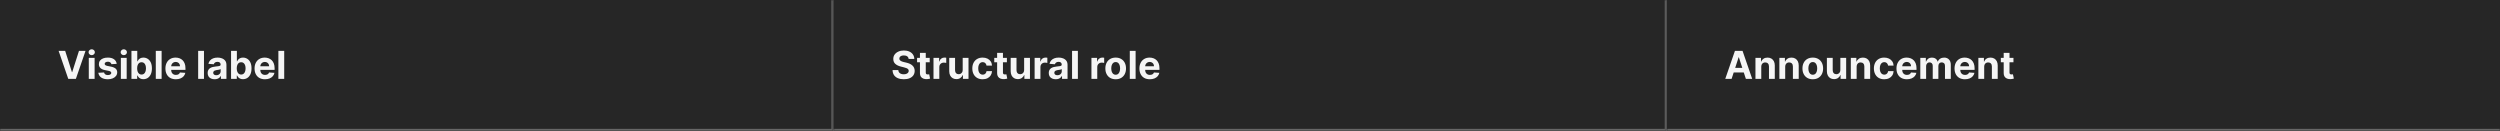 <svg width="1300" height="68" viewBox="0 0 1300 68" fill="none" xmlns="http://www.w3.org/2000/svg">
<rect x="0" y="0" width="1300" height="68" fill="#808080" stroke="none"/>
<mask id="path-1-inside-1_1641_12214" fill="white">
<path d="M0 0H433.333V68H0V0Z"/>
</mask>
<path d="M0 0H433.333V68H0V0Z" fill="#262626"/>
<path d="M433.333 68V69H434.333V68H433.333ZM432.333 0V68H434.333V0H432.333ZM433.333 67H0V69H433.333V67Z" fill="white" fill-opacity="0.3" mask="url(#path-1-inside-1_1641_12214)"/>
<path d="M33.892 26.454L37.408 37.506H37.543L41.065 26.454H44.474L39.46 41H35.497L30.476 26.454H33.892ZM46.168 41V30.091H49.194V41H46.168ZM47.695 28.685C47.245 28.685 46.86 28.535 46.538 28.237C46.216 27.934 46.055 27.572 46.055 27.151C46.055 26.734 46.216 26.376 46.538 26.078C46.86 25.775 47.243 25.624 47.688 25.624C48.143 25.624 48.529 25.775 48.846 26.078C49.168 26.376 49.329 26.734 49.329 27.151C49.329 27.572 49.168 27.934 48.846 28.237C48.529 28.535 48.145 28.685 47.695 28.685ZM60.694 33.202L57.924 33.372C57.877 33.135 57.775 32.922 57.619 32.733C57.463 32.539 57.257 32.385 57.001 32.271C56.75 32.153 56.45 32.094 56.099 32.094C55.63 32.094 55.235 32.193 54.913 32.392C54.591 32.586 54.43 32.847 54.43 33.173C54.43 33.434 54.534 33.654 54.742 33.834C54.951 34.014 55.308 34.158 55.815 34.267L57.789 34.665C58.85 34.883 59.641 35.233 60.162 35.716C60.682 36.199 60.943 36.833 60.943 37.619C60.943 38.334 60.732 38.962 60.311 39.501C59.894 40.041 59.321 40.463 58.592 40.766C57.867 41.064 57.032 41.213 56.085 41.213C54.641 41.213 53.49 40.912 52.633 40.311C51.781 39.705 51.281 38.881 51.135 37.84L54.11 37.683C54.2 38.124 54.418 38.46 54.764 38.692C55.109 38.919 55.552 39.033 56.092 39.033C56.622 39.033 57.048 38.931 57.37 38.727C57.697 38.519 57.863 38.251 57.867 37.925C57.863 37.65 57.747 37.425 57.52 37.25C57.292 37.07 56.942 36.933 56.468 36.838L54.579 36.462C53.514 36.249 52.721 35.879 52.2 35.354C51.684 34.828 51.426 34.158 51.426 33.344C51.426 32.643 51.615 32.039 51.994 31.533C52.377 31.026 52.915 30.635 53.606 30.361C54.302 30.086 55.117 29.949 56.049 29.949C57.427 29.949 58.511 30.24 59.302 30.822C60.098 31.405 60.562 32.198 60.694 33.202ZM62.848 41V30.091H65.874V41H62.848ZM64.375 28.685C63.925 28.685 63.539 28.535 63.217 28.237C62.895 27.934 62.734 27.572 62.734 27.151C62.734 26.734 62.895 26.376 63.217 26.078C63.539 25.775 63.923 25.624 64.368 25.624C64.822 25.624 65.208 25.775 65.526 26.078C65.847 26.376 66.008 26.734 66.008 27.151C66.008 27.572 65.847 27.934 65.526 28.237C65.208 28.535 64.825 28.685 64.375 28.685ZM68.354 41V26.454H71.38V31.923H71.472C71.605 31.63 71.796 31.331 72.047 31.028C72.303 30.721 72.634 30.465 73.041 30.261C73.454 30.053 73.965 29.949 74.576 29.949C75.371 29.949 76.105 30.157 76.777 30.574C77.45 30.986 77.987 31.608 78.39 32.442C78.792 33.27 78.993 34.31 78.993 35.56C78.993 36.776 78.797 37.804 78.404 38.642C78.016 39.475 77.485 40.108 76.813 40.538C76.145 40.965 75.397 41.178 74.569 41.178C73.981 41.178 73.482 41.081 73.07 40.886C72.663 40.692 72.329 40.448 72.069 40.155C71.808 39.856 71.609 39.556 71.472 39.253H71.337V41H68.354ZM71.316 35.545C71.316 36.194 71.406 36.76 71.586 37.243C71.766 37.726 72.026 38.102 72.367 38.372C72.708 38.637 73.122 38.77 73.61 38.77C74.102 38.77 74.519 38.635 74.86 38.365C75.201 38.09 75.459 37.712 75.634 37.229C75.814 36.741 75.904 36.18 75.904 35.545C75.904 34.916 75.816 34.362 75.641 33.883C75.466 33.405 75.208 33.031 74.867 32.761C74.526 32.492 74.107 32.356 73.61 32.356C73.117 32.356 72.701 32.487 72.36 32.747C72.024 33.008 71.766 33.377 71.586 33.855C71.406 34.333 71.316 34.897 71.316 35.545ZM84.038 26.454V41H81.012V26.454H84.038ZM91.433 41.213C90.311 41.213 89.345 40.986 88.535 40.531C87.73 40.072 87.11 39.423 86.674 38.585C86.239 37.742 86.021 36.746 86.021 35.595C86.021 34.473 86.239 33.488 86.674 32.641C87.11 31.793 87.723 31.133 88.514 30.659C89.309 30.186 90.242 29.949 91.312 29.949C92.032 29.949 92.702 30.065 93.322 30.297C93.947 30.524 94.492 30.867 94.956 31.327C95.424 31.786 95.789 32.364 96.049 33.06C96.31 33.751 96.44 34.561 96.44 35.489V36.32H87.228V34.445H93.592C93.592 34.009 93.497 33.623 93.308 33.287C93.118 32.951 92.856 32.688 92.519 32.499C92.188 32.304 91.802 32.207 91.362 32.207C90.903 32.207 90.495 32.314 90.14 32.527C89.79 32.735 89.515 33.017 89.316 33.372C89.118 33.722 89.016 34.113 89.011 34.544V36.327C89.011 36.867 89.11 37.333 89.309 37.726C89.513 38.119 89.799 38.422 90.169 38.635C90.538 38.848 90.976 38.955 91.483 38.955C91.819 38.955 92.126 38.907 92.406 38.812C92.685 38.718 92.924 38.576 93.123 38.386C93.322 38.197 93.474 37.965 93.578 37.69L96.376 37.875C96.234 38.547 95.943 39.135 95.502 39.636C95.067 40.133 94.503 40.522 93.812 40.801C93.126 41.076 92.332 41.213 91.433 41.213ZM106.069 26.454V41H103.043V26.454H106.069ZM111.603 41.206C110.907 41.206 110.287 41.085 109.743 40.844C109.198 40.597 108.767 40.235 108.45 39.757C108.137 39.274 107.981 38.673 107.981 37.953C107.981 37.347 108.092 36.838 108.315 36.426C108.538 36.014 108.841 35.683 109.224 35.432C109.608 35.181 110.043 34.992 110.531 34.864C111.023 34.736 111.539 34.646 112.079 34.594C112.714 34.528 113.225 34.466 113.613 34.409C114.002 34.347 114.283 34.258 114.458 34.139C114.634 34.021 114.721 33.846 114.721 33.614V33.571C114.721 33.121 114.579 32.773 114.295 32.527C114.016 32.281 113.618 32.158 113.102 32.158C112.557 32.158 112.124 32.278 111.802 32.52C111.48 32.757 111.267 33.055 111.163 33.415L108.365 33.188C108.507 32.525 108.786 31.952 109.203 31.469C109.619 30.981 110.157 30.607 110.815 30.347C111.478 30.081 112.245 29.949 113.116 29.949C113.722 29.949 114.302 30.02 114.856 30.162C115.415 30.304 115.91 30.524 116.341 30.822C116.776 31.121 117.119 31.504 117.37 31.973C117.621 32.437 117.747 32.993 117.747 33.642V41H114.877V39.487H114.792C114.617 39.828 114.383 40.129 114.089 40.389C113.796 40.645 113.443 40.846 113.031 40.993C112.619 41.135 112.143 41.206 111.603 41.206ZM112.47 39.118C112.915 39.118 113.308 39.03 113.649 38.855C113.99 38.675 114.257 38.434 114.451 38.131C114.645 37.828 114.743 37.484 114.743 37.101V35.943C114.648 36.005 114.518 36.062 114.352 36.114C114.191 36.161 114.009 36.206 113.805 36.249C113.601 36.286 113.398 36.322 113.194 36.355C112.991 36.383 112.806 36.41 112.64 36.433C112.285 36.485 111.975 36.568 111.71 36.682C111.445 36.795 111.239 36.949 111.092 37.144C110.945 37.333 110.872 37.57 110.872 37.854C110.872 38.266 111.021 38.581 111.319 38.798C111.622 39.011 112.006 39.118 112.47 39.118ZM120.151 41V26.454H123.176V31.923H123.269C123.401 31.63 123.593 31.331 123.844 31.028C124.1 30.721 124.431 30.465 124.838 30.261C125.25 30.053 125.762 29.949 126.373 29.949C127.168 29.949 127.902 30.157 128.574 30.574C129.247 30.986 129.784 31.608 130.186 32.442C130.589 33.27 130.79 34.31 130.79 35.56C130.79 36.776 130.594 37.804 130.201 38.642C129.812 39.475 129.282 40.108 128.61 40.538C127.942 40.965 127.194 41.178 126.365 41.178C125.778 41.178 125.279 41.081 124.867 40.886C124.46 40.692 124.126 40.448 123.865 40.155C123.605 39.856 123.406 39.556 123.269 39.253H123.134V41H120.151ZM123.113 35.545C123.113 36.194 123.203 36.76 123.382 37.243C123.562 37.726 123.823 38.102 124.164 38.372C124.505 38.637 124.919 38.77 125.407 38.77C125.899 38.77 126.316 38.635 126.657 38.365C126.998 38.09 127.256 37.712 127.431 37.229C127.611 36.741 127.701 36.18 127.701 35.545C127.701 34.916 127.613 34.362 127.438 33.883C127.263 33.405 127.005 33.031 126.664 32.761C126.323 32.492 125.904 32.356 125.407 32.356C124.914 32.356 124.498 32.487 124.157 32.747C123.82 33.008 123.562 33.377 123.382 33.855C123.203 34.333 123.113 34.897 123.113 35.545ZM137.781 41.213C136.658 41.213 135.692 40.986 134.883 40.531C134.078 40.072 133.458 39.423 133.022 38.585C132.586 37.742 132.369 36.746 132.369 35.595C132.369 34.473 132.586 33.488 133.022 32.641C133.458 31.793 134.071 31.133 134.862 30.659C135.657 30.186 136.59 29.949 137.66 29.949C138.379 29.949 139.049 30.065 139.67 30.297C140.295 30.524 140.839 30.867 141.303 31.327C141.772 31.786 142.137 32.364 142.397 33.06C142.657 33.751 142.788 34.561 142.788 35.489V36.32H133.576V34.445H139.94C139.94 34.009 139.845 33.623 139.656 33.287C139.466 32.951 139.203 32.688 138.867 32.499C138.536 32.304 138.15 32.207 137.71 32.207C137.25 32.207 136.843 32.314 136.488 32.527C136.138 32.735 135.863 33.017 135.664 33.372C135.465 33.722 135.363 34.113 135.359 34.544V36.327C135.359 36.867 135.458 37.333 135.657 37.726C135.861 38.119 136.147 38.422 136.516 38.635C136.886 38.848 137.324 38.955 137.83 38.955C138.166 38.955 138.474 38.907 138.754 38.812C139.033 38.718 139.272 38.576 139.471 38.386C139.67 38.197 139.821 37.965 139.925 37.69L142.724 37.875C142.582 38.547 142.29 39.135 141.85 39.636C141.415 40.133 140.851 40.522 140.16 40.801C139.473 41.076 138.68 41.213 137.781 41.213ZM147.788 26.454V41H144.762V26.454H147.788Z" fill="white" fill-opacity="0.95"/>
<mask id="path-4-inside-2_1641_12214" fill="white">
<path d="M433.333 0H866.667V68H433.333V0Z"/>
</mask>
<path d="M433.333 0H866.667V68H433.333V0Z" fill="#262626"/>
<path d="M866.667 68V69H867.667V68H866.667ZM865.667 0V68H867.667V0H865.667ZM866.667 67H433.333V69H866.667V67Z" fill="white" fill-opacity="0.3" mask="url(#path-4-inside-2_1641_12214)"/>
<path d="M472.488 30.638C472.431 30.065 472.188 29.62 471.757 29.303C471.326 28.985 470.741 28.827 470.002 28.827C469.501 28.827 469.077 28.898 468.731 29.04C468.385 29.177 468.12 29.369 467.936 29.615C467.756 29.861 467.666 30.141 467.666 30.453C467.656 30.713 467.711 30.941 467.829 31.135C467.952 31.329 468.12 31.497 468.333 31.639C468.546 31.776 468.793 31.897 469.072 32.001C469.351 32.101 469.65 32.186 469.967 32.257L471.274 32.57C471.908 32.712 472.491 32.901 473.021 33.138C473.551 33.374 474.01 33.666 474.399 34.011C474.787 34.357 475.088 34.764 475.301 35.233C475.519 35.702 475.63 36.239 475.635 36.845C475.63 37.735 475.403 38.507 474.953 39.16C474.508 39.809 473.864 40.313 473.021 40.673C472.183 41.028 471.172 41.206 469.988 41.206C468.814 41.206 467.791 41.026 466.92 40.666C466.054 40.306 465.376 39.774 464.889 39.068C464.406 38.358 464.153 37.48 464.129 36.433H467.105C467.138 36.921 467.278 37.328 467.524 37.655C467.775 37.977 468.108 38.221 468.525 38.386C468.947 38.547 469.422 38.628 469.953 38.628C470.474 38.628 470.926 38.552 471.309 38.401C471.697 38.249 471.998 38.038 472.211 37.769C472.424 37.499 472.531 37.188 472.531 36.838C472.531 36.511 472.434 36.237 472.24 36.014C472.05 35.792 471.771 35.602 471.402 35.446C471.037 35.29 470.59 35.148 470.059 35.02L468.475 34.622C467.249 34.324 466.281 33.858 465.571 33.223C464.86 32.589 464.508 31.734 464.512 30.659C464.508 29.778 464.742 29.009 465.215 28.351C465.694 27.693 466.349 27.179 467.183 26.81C468.016 26.44 468.963 26.256 470.024 26.256C471.103 26.256 472.045 26.44 472.85 26.81C473.66 27.179 474.29 27.693 474.74 28.351C475.189 29.009 475.421 29.771 475.436 30.638H472.488ZM483.449 30.091V32.364H476.879V30.091H483.449ZM478.371 27.477H481.396V37.648C481.396 37.927 481.439 38.145 481.524 38.301C481.609 38.453 481.728 38.559 481.879 38.621C482.035 38.682 482.215 38.713 482.419 38.713C482.561 38.713 482.703 38.701 482.845 38.678C482.987 38.649 483.096 38.628 483.172 38.614L483.648 40.865C483.496 40.912 483.283 40.967 483.008 41.028C482.734 41.095 482.4 41.135 482.007 41.149C481.278 41.178 480.639 41.081 480.089 40.858C479.545 40.635 479.121 40.29 478.818 39.821C478.515 39.352 478.366 38.76 478.371 38.045V27.477ZM485.42 41V30.091H488.353V31.994H488.467C488.665 31.317 488.999 30.806 489.468 30.46C489.937 30.11 490.476 29.935 491.087 29.935C491.239 29.935 491.402 29.944 491.577 29.963C491.753 29.982 491.906 30.008 492.039 30.041V32.726C491.897 32.683 491.7 32.645 491.449 32.612C491.199 32.579 490.969 32.562 490.761 32.562C490.316 32.562 489.918 32.66 489.567 32.854C489.222 33.043 488.947 33.308 488.744 33.649C488.545 33.99 488.445 34.383 488.445 34.828V41H485.42ZM500.599 36.355V30.091H503.625V41H500.72V39.019H500.606C500.36 39.658 499.95 40.171 499.377 40.56C498.809 40.948 498.116 41.142 497.296 41.142C496.567 41.142 495.926 40.976 495.372 40.645C494.818 40.313 494.385 39.842 494.072 39.231C493.764 38.621 493.608 37.889 493.603 37.037V30.091H496.629V36.497C496.634 37.141 496.806 37.65 497.147 38.024C497.488 38.398 497.945 38.585 498.518 38.585C498.883 38.585 499.224 38.502 499.541 38.337C499.858 38.166 500.114 37.915 500.308 37.584C500.507 37.252 500.604 36.843 500.599 36.355ZM510.974 41.213C509.856 41.213 508.895 40.976 508.09 40.503C507.29 40.025 506.674 39.362 506.244 38.514C505.817 37.667 505.604 36.691 505.604 35.588C505.604 34.471 505.82 33.49 506.251 32.648C506.686 31.8 507.304 31.14 508.104 30.666C508.905 30.188 509.856 29.949 510.959 29.949C511.911 29.949 512.744 30.122 513.459 30.467C514.174 30.813 514.74 31.298 515.157 31.923C515.574 32.548 515.803 33.282 515.846 34.125H512.991C512.91 33.581 512.697 33.142 512.351 32.811C512.011 32.475 511.563 32.307 511.009 32.307C510.54 32.307 510.131 32.435 509.78 32.69C509.435 32.941 509.165 33.308 508.971 33.791C508.777 34.274 508.68 34.859 508.68 35.545C508.68 36.242 508.774 36.833 508.964 37.321C509.158 37.809 509.43 38.18 509.78 38.436C510.131 38.692 510.54 38.82 511.009 38.82C511.355 38.82 511.665 38.749 511.94 38.606C512.219 38.465 512.449 38.258 512.628 37.989C512.813 37.714 512.934 37.385 512.991 37.001H515.846C515.798 37.835 515.571 38.569 515.164 39.203C514.762 39.833 514.205 40.325 513.495 40.68C512.785 41.035 511.944 41.213 510.974 41.213ZM523.586 30.091V32.364H517.016V30.091H523.586ZM518.507 27.477H521.533V37.648C521.533 37.927 521.576 38.145 521.661 38.301C521.746 38.453 521.864 38.559 522.016 38.621C522.172 38.682 522.352 38.713 522.556 38.713C522.698 38.713 522.84 38.701 522.982 38.678C523.124 38.649 523.233 38.628 523.309 38.614L523.784 40.865C523.633 40.912 523.42 40.967 523.145 41.028C522.871 41.095 522.537 41.135 522.144 41.149C521.415 41.178 520.775 41.081 520.226 40.858C519.682 40.635 519.258 40.29 518.955 39.821C518.652 39.352 518.503 38.76 518.507 38.045V27.477ZM532.552 36.355V30.091H535.578V41H532.673V39.019H532.559C532.313 39.658 531.903 40.171 531.331 40.56C530.762 40.948 530.069 41.142 529.25 41.142C528.52 41.142 527.879 40.976 527.325 40.645C526.771 40.313 526.338 39.842 526.025 39.231C525.717 38.621 525.561 37.889 525.556 37.037V30.091H528.582V36.497C528.587 37.141 528.76 37.65 529.1 38.024C529.441 38.398 529.898 38.585 530.471 38.585C530.836 38.585 531.177 38.502 531.494 38.337C531.811 38.166 532.067 37.915 532.261 37.584C532.46 37.252 532.557 36.843 532.552 36.355ZM537.998 41V30.091H540.931V31.994H541.045C541.244 31.317 541.577 30.806 542.046 30.46C542.515 30.11 543.055 29.935 543.665 29.935C543.817 29.935 543.98 29.944 544.155 29.963C544.331 29.982 544.485 30.008 544.617 30.041V32.726C544.475 32.683 544.279 32.645 544.028 32.612C543.777 32.579 543.547 32.562 543.339 32.562C542.894 32.562 542.496 32.66 542.146 32.854C541.8 33.043 541.525 33.308 541.322 33.649C541.123 33.99 541.023 34.383 541.023 34.828V41H537.998ZM548.98 41.206C548.284 41.206 547.663 41.085 547.119 40.844C546.574 40.597 546.144 40.235 545.826 39.757C545.514 39.274 545.358 38.673 545.358 37.953C545.358 37.347 545.469 36.838 545.691 36.426C545.914 36.014 546.217 35.683 546.6 35.432C546.984 35.181 547.42 34.992 547.907 34.864C548.4 34.736 548.916 34.646 549.456 34.594C550.09 34.528 550.601 34.466 550.99 34.409C551.378 34.347 551.66 34.258 551.835 34.139C552.01 34.021 552.098 33.846 552.098 33.614V33.571C552.098 33.121 551.956 32.773 551.671 32.527C551.392 32.281 550.994 32.158 550.478 32.158C549.934 32.158 549.501 32.278 549.179 32.52C548.857 32.757 548.644 33.055 548.539 33.415L545.741 33.188C545.883 32.525 546.162 31.952 546.579 31.469C546.996 30.981 547.533 30.607 548.191 30.347C548.854 30.081 549.621 29.949 550.492 29.949C551.099 29.949 551.679 30.02 552.233 30.162C552.791 30.304 553.286 30.524 553.717 30.822C554.153 31.121 554.496 31.504 554.747 31.973C554.998 32.437 555.123 32.993 555.123 33.642V41H552.254V39.487H552.169C551.993 39.828 551.759 40.129 551.465 40.389C551.172 40.645 550.819 40.846 550.407 40.993C549.995 41.135 549.519 41.206 548.98 41.206ZM549.846 39.118C550.291 39.118 550.684 39.03 551.025 38.855C551.366 38.675 551.634 38.434 551.828 38.131C552.022 37.828 552.119 37.484 552.119 37.101V35.943C552.024 36.005 551.894 36.062 551.728 36.114C551.567 36.161 551.385 36.206 551.181 36.249C550.978 36.286 550.774 36.322 550.571 36.355C550.367 36.383 550.182 36.41 550.017 36.433C549.661 36.485 549.351 36.568 549.086 36.682C548.821 36.795 548.615 36.949 548.468 37.144C548.322 37.333 548.248 37.57 548.248 37.854C548.248 38.266 548.397 38.581 548.696 38.798C548.999 39.011 549.382 39.118 549.846 39.118ZM560.496 26.454V41H557.47V26.454H560.496ZM567.549 41V30.091H570.482V31.994H570.595C570.794 31.317 571.128 30.806 571.597 30.46C572.066 30.11 572.605 29.935 573.216 29.935C573.368 29.935 573.531 29.944 573.706 29.963C573.881 29.982 574.035 30.008 574.168 30.041V32.726C574.026 32.683 573.829 32.645 573.578 32.612C573.327 32.579 573.098 32.562 572.889 32.562C572.444 32.562 572.047 32.66 571.696 32.854C571.351 33.043 571.076 33.308 570.872 33.649C570.674 33.99 570.574 34.383 570.574 34.828V41H567.549ZM580.153 41.213C579.05 41.213 578.096 40.979 577.291 40.51C576.491 40.036 575.873 39.378 575.437 38.535C575.002 37.688 574.784 36.706 574.784 35.588C574.784 34.461 575.002 33.476 575.437 32.633C575.873 31.786 576.491 31.128 577.291 30.659C578.096 30.186 579.05 29.949 580.153 29.949C581.257 29.949 582.208 30.186 583.008 30.659C583.813 31.128 584.434 31.786 584.869 32.633C585.305 33.476 585.523 34.461 585.523 35.588C585.523 36.706 585.305 37.688 584.869 38.535C584.434 39.378 583.813 40.036 583.008 40.51C582.208 40.979 581.257 41.213 580.153 41.213ZM580.168 38.869C580.669 38.869 581.088 38.727 581.425 38.443C581.761 38.154 582.014 37.761 582.185 37.264C582.36 36.767 582.447 36.201 582.447 35.567C582.447 34.932 582.36 34.367 582.185 33.869C582.014 33.372 581.761 32.979 581.425 32.69C581.088 32.401 580.669 32.257 580.168 32.257C579.661 32.257 579.235 32.401 578.889 32.69C578.548 32.979 578.29 33.372 578.115 33.869C577.945 34.367 577.859 34.932 577.859 35.567C577.859 36.201 577.945 36.767 578.115 37.264C578.29 37.761 578.548 38.154 578.889 38.443C579.235 38.727 579.661 38.869 580.168 38.869ZM590.516 26.454V41H587.49V26.454H590.516ZM597.911 41.213C596.789 41.213 595.823 40.986 595.013 40.531C594.208 40.072 593.588 39.423 593.152 38.585C592.717 37.742 592.499 36.746 592.499 35.595C592.499 34.473 592.717 33.488 593.152 32.641C593.588 31.793 594.201 31.133 594.992 30.659C595.787 30.186 596.72 29.949 597.79 29.949C598.51 29.949 599.18 30.065 599.8 30.297C600.425 30.524 600.97 30.867 601.434 31.327C601.902 31.786 602.267 32.364 602.527 33.06C602.788 33.751 602.918 34.561 602.918 35.489V36.32H593.706V34.445H600.07C600.07 34.009 599.975 33.623 599.786 33.287C599.596 32.951 599.334 32.688 598.997 32.499C598.666 32.304 598.28 32.207 597.84 32.207C597.38 32.207 596.973 32.314 596.618 32.527C596.268 32.735 595.993 33.017 595.794 33.372C595.595 33.722 595.494 34.113 595.489 34.544V36.327C595.489 36.867 595.588 37.333 595.787 37.726C595.991 38.119 596.277 38.422 596.647 38.635C597.016 38.848 597.454 38.955 597.961 38.955C598.297 38.955 598.604 38.907 598.884 38.812C599.163 38.718 599.402 38.576 599.601 38.386C599.8 38.197 599.952 37.965 600.056 37.69L602.854 37.875C602.712 38.547 602.421 39.135 601.98 39.636C601.545 40.133 600.981 40.522 600.29 40.801C599.603 41.076 598.81 41.213 597.911 41.213Z" fill="white" fill-opacity="0.95"/>
<mask id="path-7-inside-3_1641_12214" fill="white">
<path d="M866.667 0H1300V68H866.667V0Z"/>
</mask>
<path d="M866.667 0H1300V68H866.667V0Z" fill="#262626"/>
<path d="M1300 67H866.667V69H1300V67Z" fill="white" fill-opacity="0.3" mask="url(#path-7-inside-3_1641_12214)"/>
<path d="M900.438 41H897.142L902.164 26.454H906.127L911.141 41H907.846L904.202 29.778H904.089L900.438 41ZM900.232 35.283H908.016V37.683H900.232V35.283ZM915.861 34.693V41H912.835V30.091H915.718V32.016H915.846C916.088 31.381 916.493 30.879 917.061 30.51C917.629 30.136 918.318 29.949 919.128 29.949C919.885 29.949 920.546 30.115 921.109 30.446C921.673 30.777 922.111 31.251 922.423 31.866C922.736 32.477 922.892 33.206 922.892 34.054V41H919.866V34.594C919.871 33.926 919.7 33.405 919.355 33.031C919.009 32.653 918.533 32.463 917.927 32.463C917.52 32.463 917.16 32.551 916.848 32.726C916.54 32.901 916.298 33.157 916.123 33.493C915.953 33.824 915.865 34.224 915.861 34.693ZM928.302 34.693V41H925.276V30.091H928.16V32.016H928.288C928.529 31.381 928.934 30.879 929.502 30.51C930.07 30.136 930.759 29.949 931.569 29.949C932.327 29.949 932.987 30.115 933.551 30.446C934.114 30.777 934.552 31.251 934.864 31.866C935.177 32.477 935.333 33.206 935.333 34.054V41H932.308V34.594C932.312 33.926 932.142 33.405 931.796 33.031C931.451 32.653 930.975 32.463 930.369 32.463C929.961 32.463 929.602 32.551 929.289 32.726C928.981 32.901 928.74 33.157 928.565 33.493C928.394 33.824 928.307 34.224 928.302 34.693ZM942.647 41.213C941.544 41.213 940.589 40.979 939.785 40.51C938.984 40.036 938.366 39.378 937.931 38.535C937.495 37.688 937.277 36.706 937.277 35.588C937.277 34.461 937.495 33.476 937.931 32.633C938.366 31.786 938.984 31.128 939.785 30.659C940.589 30.186 941.544 29.949 942.647 29.949C943.75 29.949 944.702 30.186 945.502 30.659C946.307 31.128 946.927 31.786 947.363 32.633C947.798 33.476 948.016 34.461 948.016 35.588C948.016 36.706 947.798 37.688 947.363 38.535C946.927 39.378 946.307 40.036 945.502 40.51C944.702 40.979 943.75 41.213 942.647 41.213ZM942.661 38.869C943.163 38.869 943.582 38.727 943.918 38.443C944.254 38.154 944.508 37.761 944.678 37.264C944.853 36.767 944.941 36.201 944.941 35.567C944.941 34.932 944.853 34.367 944.678 33.869C944.508 33.372 944.254 32.979 943.918 32.69C943.582 32.401 943.163 32.257 942.661 32.257C942.154 32.257 941.728 32.401 941.383 32.69C941.042 32.979 940.784 33.372 940.608 33.869C940.438 34.367 940.353 34.932 940.353 35.567C940.353 36.201 940.438 36.767 940.608 37.264C940.784 37.761 941.042 38.154 941.383 38.443C941.728 38.727 942.154 38.869 942.661 38.869ZM956.979 36.355V30.091H960.005V41H957.1V39.019H956.986C956.74 39.658 956.33 40.171 955.758 40.56C955.189 40.948 954.496 41.142 953.677 41.142C952.947 41.142 952.306 40.976 951.752 40.645C951.198 40.313 950.765 39.842 950.452 39.231C950.144 38.621 949.988 37.889 949.983 37.037V30.091H953.009V36.497C953.014 37.141 953.187 37.65 953.527 38.024C953.868 38.398 954.325 38.585 954.898 38.585C955.263 38.585 955.604 38.502 955.921 38.337C956.238 38.166 956.494 37.915 956.688 37.584C956.887 37.252 956.984 36.843 956.979 36.355ZM965.45 34.693V41H962.425V30.091H965.308V32.016H965.436C965.678 31.381 966.082 30.879 966.651 30.51C967.219 30.136 967.908 29.949 968.717 29.949C969.475 29.949 970.135 30.115 970.699 30.446C971.262 30.777 971.7 31.251 972.013 31.866C972.325 32.477 972.482 33.206 972.482 34.054V41H969.456V34.594C969.461 33.926 969.29 33.405 968.945 33.031C968.599 32.653 968.123 32.463 967.517 32.463C967.11 32.463 966.75 32.551 966.438 32.726C966.13 32.901 965.888 33.157 965.713 33.493C965.543 33.824 965.455 34.224 965.45 34.693ZM979.795 41.213C978.678 41.213 977.717 40.976 976.912 40.503C976.111 40.025 975.496 39.362 975.065 38.514C974.639 37.667 974.426 36.691 974.426 35.588C974.426 34.471 974.641 33.49 975.072 32.648C975.508 31.8 976.126 31.14 976.926 30.666C977.726 30.188 978.678 29.949 979.781 29.949C980.733 29.949 981.566 30.122 982.281 30.467C982.996 30.813 983.562 31.298 983.978 31.923C984.395 32.548 984.625 33.282 984.667 34.125H981.812C981.732 33.581 981.519 33.142 981.173 32.811C980.832 32.475 980.385 32.307 979.831 32.307C979.362 32.307 978.952 32.435 978.602 32.69C978.256 32.941 977.986 33.308 977.792 33.791C977.598 34.274 977.501 34.859 977.501 35.545C977.501 36.242 977.596 36.833 977.785 37.321C977.979 37.809 978.252 38.18 978.602 38.436C978.952 38.692 979.362 38.82 979.831 38.82C980.176 38.82 980.486 38.749 980.761 38.606C981.04 38.465 981.27 38.258 981.45 37.989C981.635 37.714 981.755 37.385 981.812 37.001H984.667C984.62 37.835 984.393 38.569 983.986 39.203C983.583 39.833 983.027 40.325 982.316 40.68C981.606 41.035 980.766 41.213 979.795 41.213ZM991.576 41.213C990.454 41.213 989.488 40.986 988.678 40.531C987.873 40.072 987.253 39.423 986.818 38.585C986.382 37.742 986.164 36.746 986.164 35.595C986.164 34.473 986.382 33.488 986.818 32.641C987.253 31.793 987.866 31.133 988.657 30.659C989.452 30.186 990.385 29.949 991.455 29.949C992.175 29.949 992.845 30.065 993.465 30.297C994.09 30.524 994.635 30.867 995.099 31.327C995.568 31.786 995.932 32.364 996.193 33.06C996.453 33.751 996.583 34.561 996.583 35.489V36.32H987.372V34.445H993.735C993.735 34.009 993.64 33.623 993.451 33.287C993.262 32.951 992.999 32.688 992.663 32.499C992.331 32.304 991.945 32.207 991.505 32.207C991.046 32.207 990.639 32.314 990.283 32.527C989.933 32.735 989.658 33.017 989.46 33.372C989.261 33.722 989.159 34.113 989.154 34.544V36.327C989.154 36.867 989.254 37.333 989.452 37.726C989.656 38.119 989.943 38.422 990.312 38.635C990.681 38.848 991.119 38.955 991.626 38.955C991.962 38.955 992.27 38.907 992.549 38.812C992.828 38.718 993.068 38.576 993.266 38.386C993.465 38.197 993.617 37.965 993.721 37.69L996.519 37.875C996.377 38.547 996.086 39.135 995.646 39.636C995.21 40.133 994.647 40.522 993.955 40.801C993.269 41.076 992.476 41.213 991.576 41.213ZM998.558 41V30.091H1001.44V32.016H1001.57C1001.8 31.376 1002.18 30.872 1002.71 30.503C1003.24 30.134 1003.87 29.949 1004.61 29.949C1005.36 29.949 1005.99 30.136 1006.52 30.51C1007.04 30.879 1007.4 31.381 1007.57 32.016H1007.68C1007.91 31.391 1008.31 30.891 1008.89 30.517C1009.48 30.138 1010.17 29.949 1010.97 29.949C1011.99 29.949 1012.82 30.273 1013.45 30.922C1014.09 31.566 1014.41 32.48 1014.41 33.663V41H1011.39V34.26C1011.39 33.654 1011.23 33.199 1010.91 32.896C1010.59 32.593 1010.18 32.442 1009.7 32.442C1009.15 32.442 1008.72 32.617 1008.42 32.967C1008.11 33.313 1007.95 33.77 1007.95 34.338V41H1005.02V34.196C1005.02 33.661 1004.87 33.235 1004.56 32.918C1004.26 32.6 1003.86 32.442 1003.36 32.442C1003.02 32.442 1002.72 32.527 1002.45 32.697C1002.18 32.863 1001.97 33.097 1001.82 33.401C1001.66 33.699 1001.58 34.049 1001.58 34.452V41H998.558ZM1021.77 41.213C1020.65 41.213 1019.68 40.986 1018.87 40.531C1018.07 40.072 1017.45 39.423 1017.01 38.585C1016.58 37.742 1016.36 36.746 1016.36 35.595C1016.36 34.473 1016.58 33.488 1017.01 32.641C1017.45 31.793 1018.06 31.133 1018.85 30.659C1019.65 30.186 1020.58 29.949 1021.65 29.949C1022.37 29.949 1023.04 30.065 1023.66 30.297C1024.29 30.524 1024.83 30.867 1025.29 31.327C1025.76 31.786 1026.13 32.364 1026.39 33.06C1026.65 33.751 1026.78 34.561 1026.78 35.489V36.32H1017.57V34.445H1023.93C1023.93 34.009 1023.84 33.623 1023.65 33.287C1023.46 32.951 1023.19 32.688 1022.86 32.499C1022.53 32.304 1022.14 32.207 1021.7 32.207C1021.24 32.207 1020.83 32.314 1020.48 32.527C1020.13 32.735 1019.85 33.017 1019.65 33.372C1019.46 33.722 1019.35 34.113 1019.35 34.544V36.327C1019.35 36.867 1019.45 37.333 1019.65 37.726C1019.85 38.119 1020.14 38.422 1020.51 38.635C1020.88 38.848 1021.31 38.955 1021.82 38.955C1022.16 38.955 1022.47 38.907 1022.74 38.812C1023.02 38.718 1023.26 38.576 1023.46 38.386C1023.66 38.197 1023.81 37.965 1023.92 37.69L1026.71 37.875C1026.57 38.547 1026.28 39.135 1025.84 39.636C1025.41 40.133 1024.84 40.522 1024.15 40.801C1023.46 41.076 1022.67 41.213 1021.77 41.213ZM1031.78 34.693V41H1028.75V30.091H1031.64V32.016H1031.76C1032.01 31.381 1032.41 30.879 1032.98 30.51C1033.55 30.136 1034.24 29.949 1035.05 29.949C1035.8 29.949 1036.46 30.115 1037.03 30.446C1037.59 30.777 1038.03 31.251 1038.34 31.866C1038.65 32.477 1038.81 33.206 1038.81 34.054V41H1035.78V34.594C1035.79 33.926 1035.62 33.405 1035.27 33.031C1034.93 32.653 1034.45 32.463 1033.85 32.463C1033.44 32.463 1033.08 32.551 1032.77 32.726C1032.46 32.901 1032.22 33.157 1032.04 33.493C1031.87 33.824 1031.78 34.224 1031.78 34.693ZM1047 30.091V32.364H1040.43V30.091H1047ZM1041.92 27.477H1044.94V37.648C1044.94 37.927 1044.99 38.145 1045.07 38.301C1045.16 38.453 1045.28 38.559 1045.43 38.621C1045.58 38.682 1045.76 38.713 1045.97 38.713C1046.11 38.713 1046.25 38.701 1046.39 38.678C1046.54 38.649 1046.64 38.628 1046.72 38.614L1047.2 40.865C1047.04 40.912 1046.83 40.967 1046.56 41.028C1046.28 41.095 1045.95 41.135 1045.56 41.149C1044.83 41.178 1044.19 41.081 1043.64 40.858C1043.09 40.635 1042.67 40.29 1042.37 39.821C1042.06 39.352 1041.91 38.76 1041.92 38.045V27.477Z" fill="white" fill-opacity="0.95"/>
</svg>
